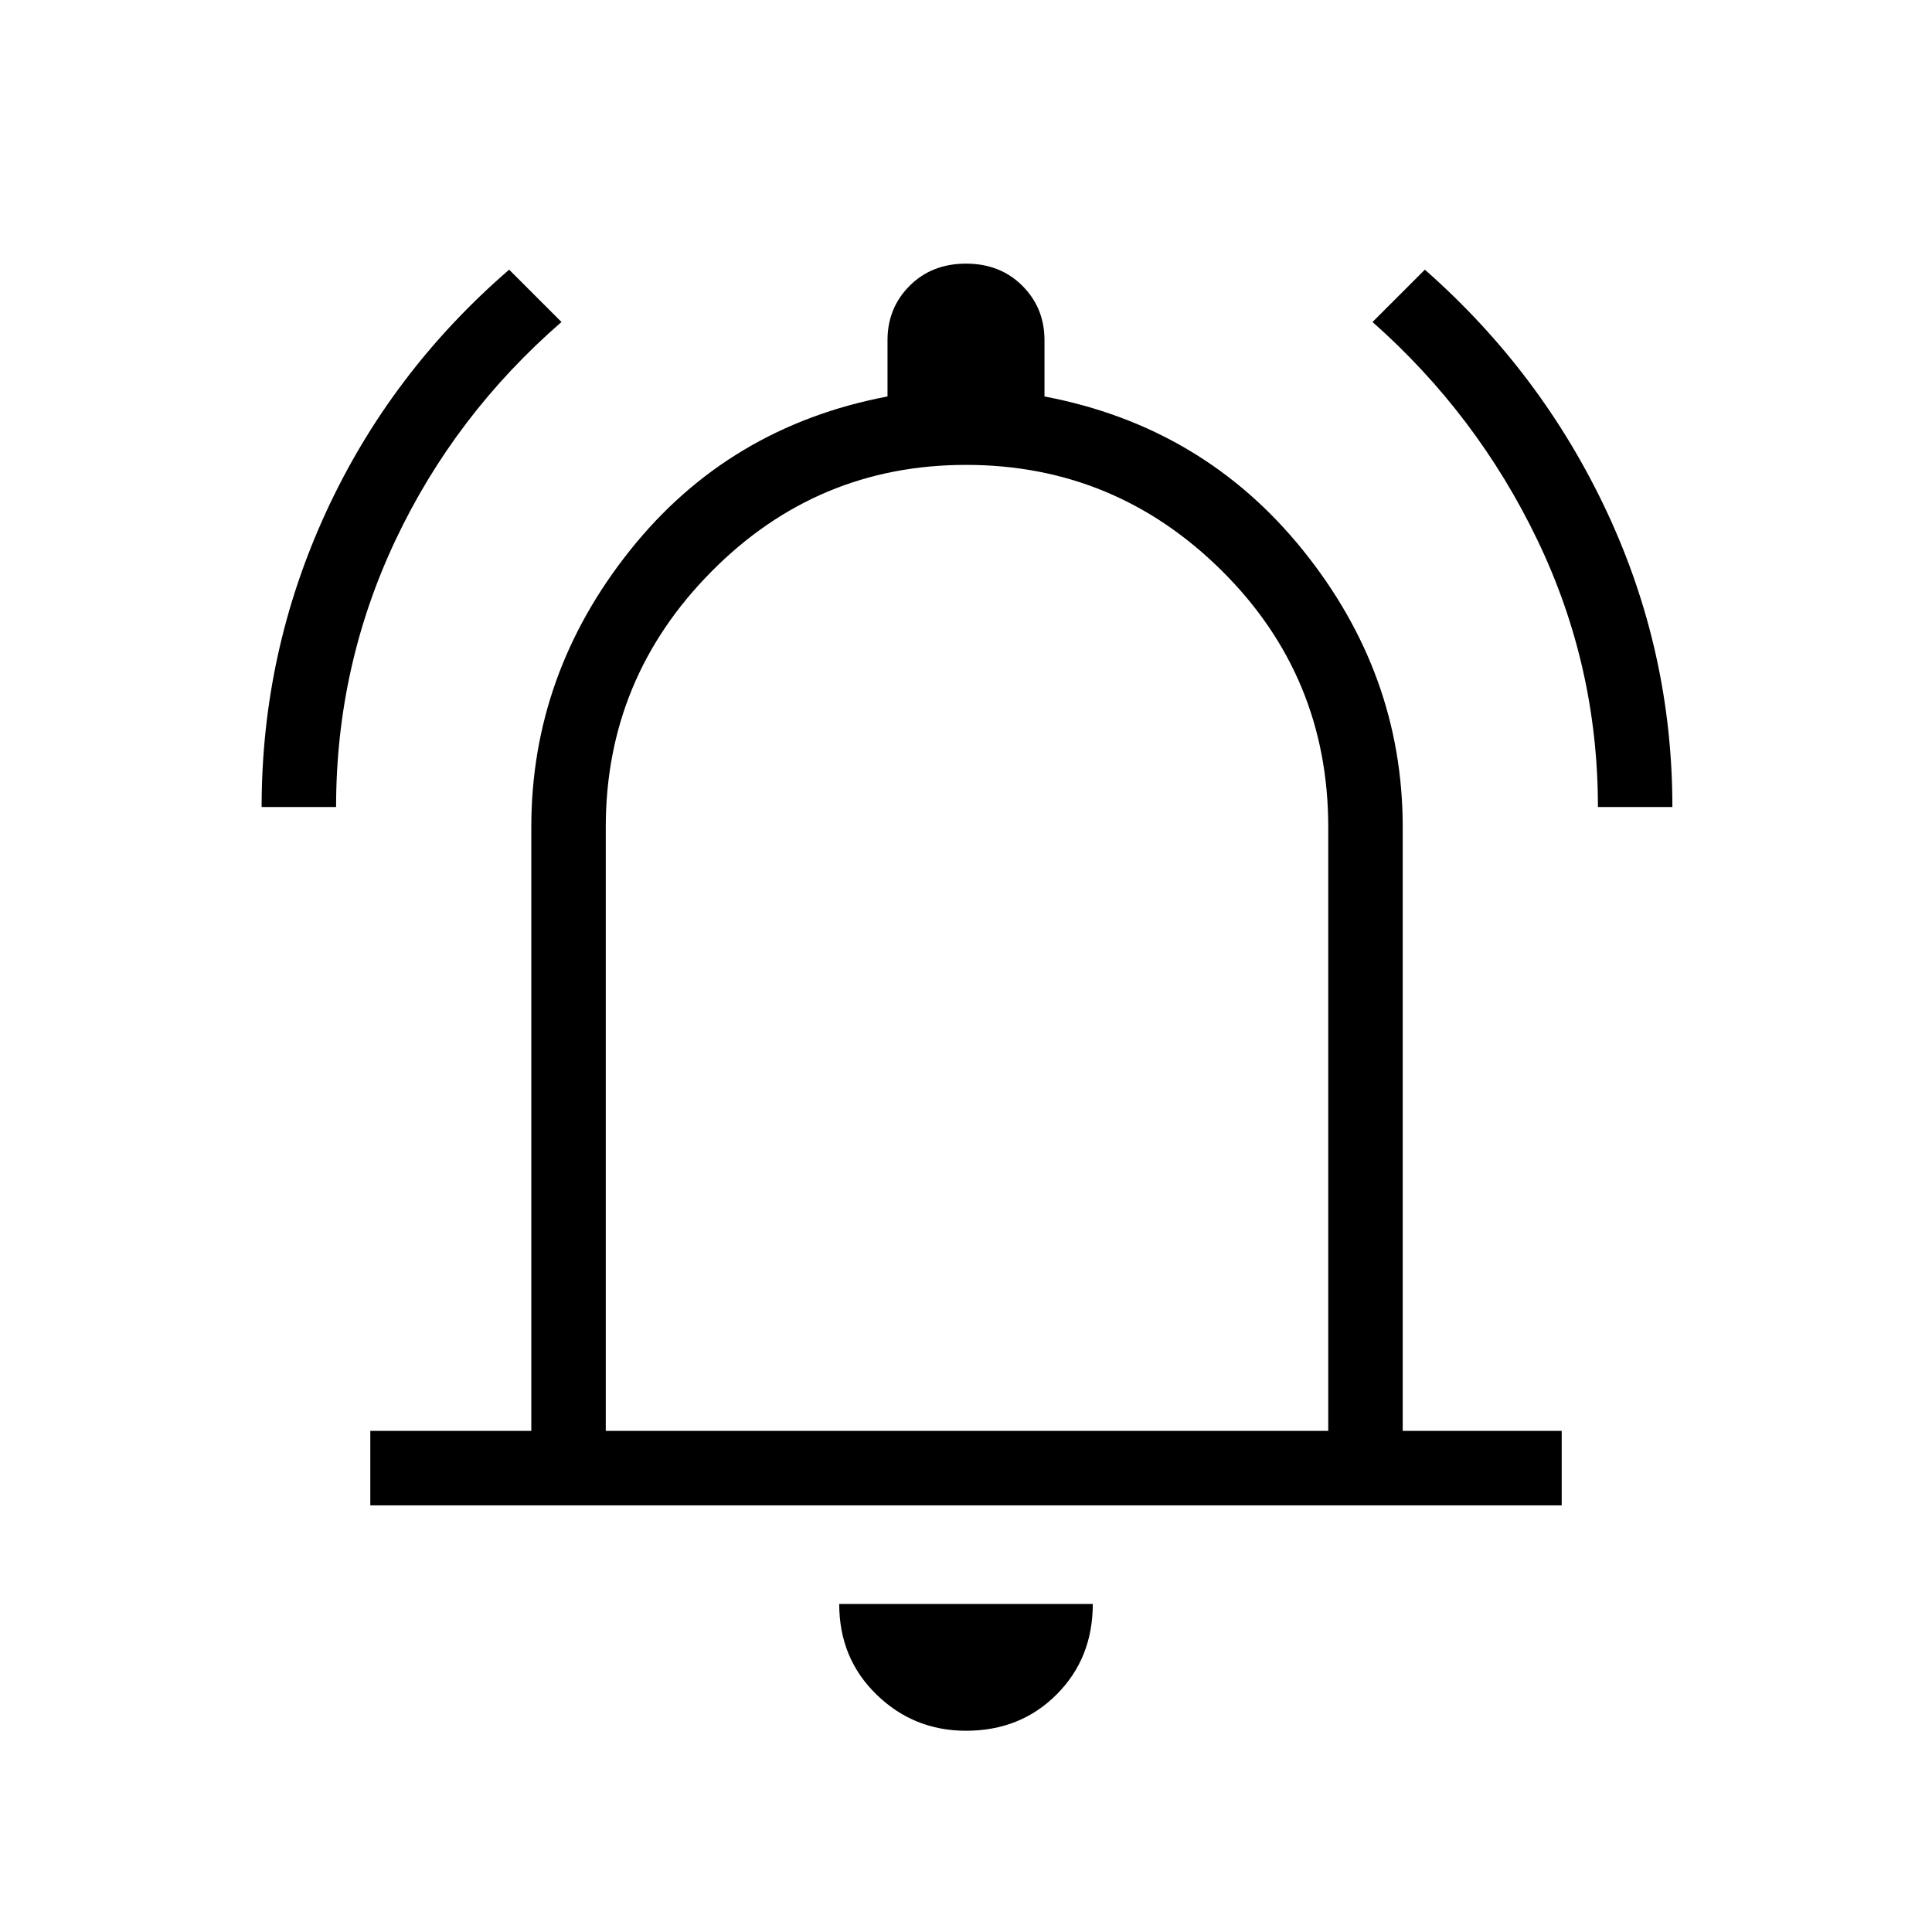 <svg xmlns="http://www.w3.org/2000/svg" height="24" width="24"><path d="M3.25 10.025Q3.25 8.1 4.05 6.362Q4.85 4.625 6.325 3.35L6.975 4Q5.65 5.15 4.912 6.712Q4.175 8.275 4.175 10.025ZM19.85 10.025Q19.85 8.275 19.1 6.712Q18.35 5.15 17.05 4L17.7 3.35Q19.15 4.625 19.963 6.362Q20.775 8.1 20.775 10.025ZM4.6 18.7V17.775H6.6V10.275Q6.6 8.375 7.825 6.838Q9.05 5.3 11.025 4.925V4.225Q11.025 3.825 11.3 3.55Q11.575 3.275 12 3.275Q12.425 3.275 12.7 3.55Q12.975 3.825 12.975 4.225V4.925Q14.95 5.3 16.188 6.838Q17.425 8.375 17.425 10.275V17.775H19.4V18.7ZM12 11.775Q12 11.775 12 11.775Q12 11.775 12 11.775Q12 11.775 12 11.775Q12 11.775 12 11.775ZM12 21.5Q11.35 21.5 10.888 21.05Q10.425 20.6 10.425 19.925H13.575Q13.575 20.6 13.125 21.05Q12.675 21.5 12 21.5ZM7.525 17.775H16.5V10.275Q16.5 8.4 15.175 7.087Q13.85 5.775 12 5.775Q10.15 5.775 8.838 7.1Q7.525 8.425 7.525 10.275Z"/></svg>
